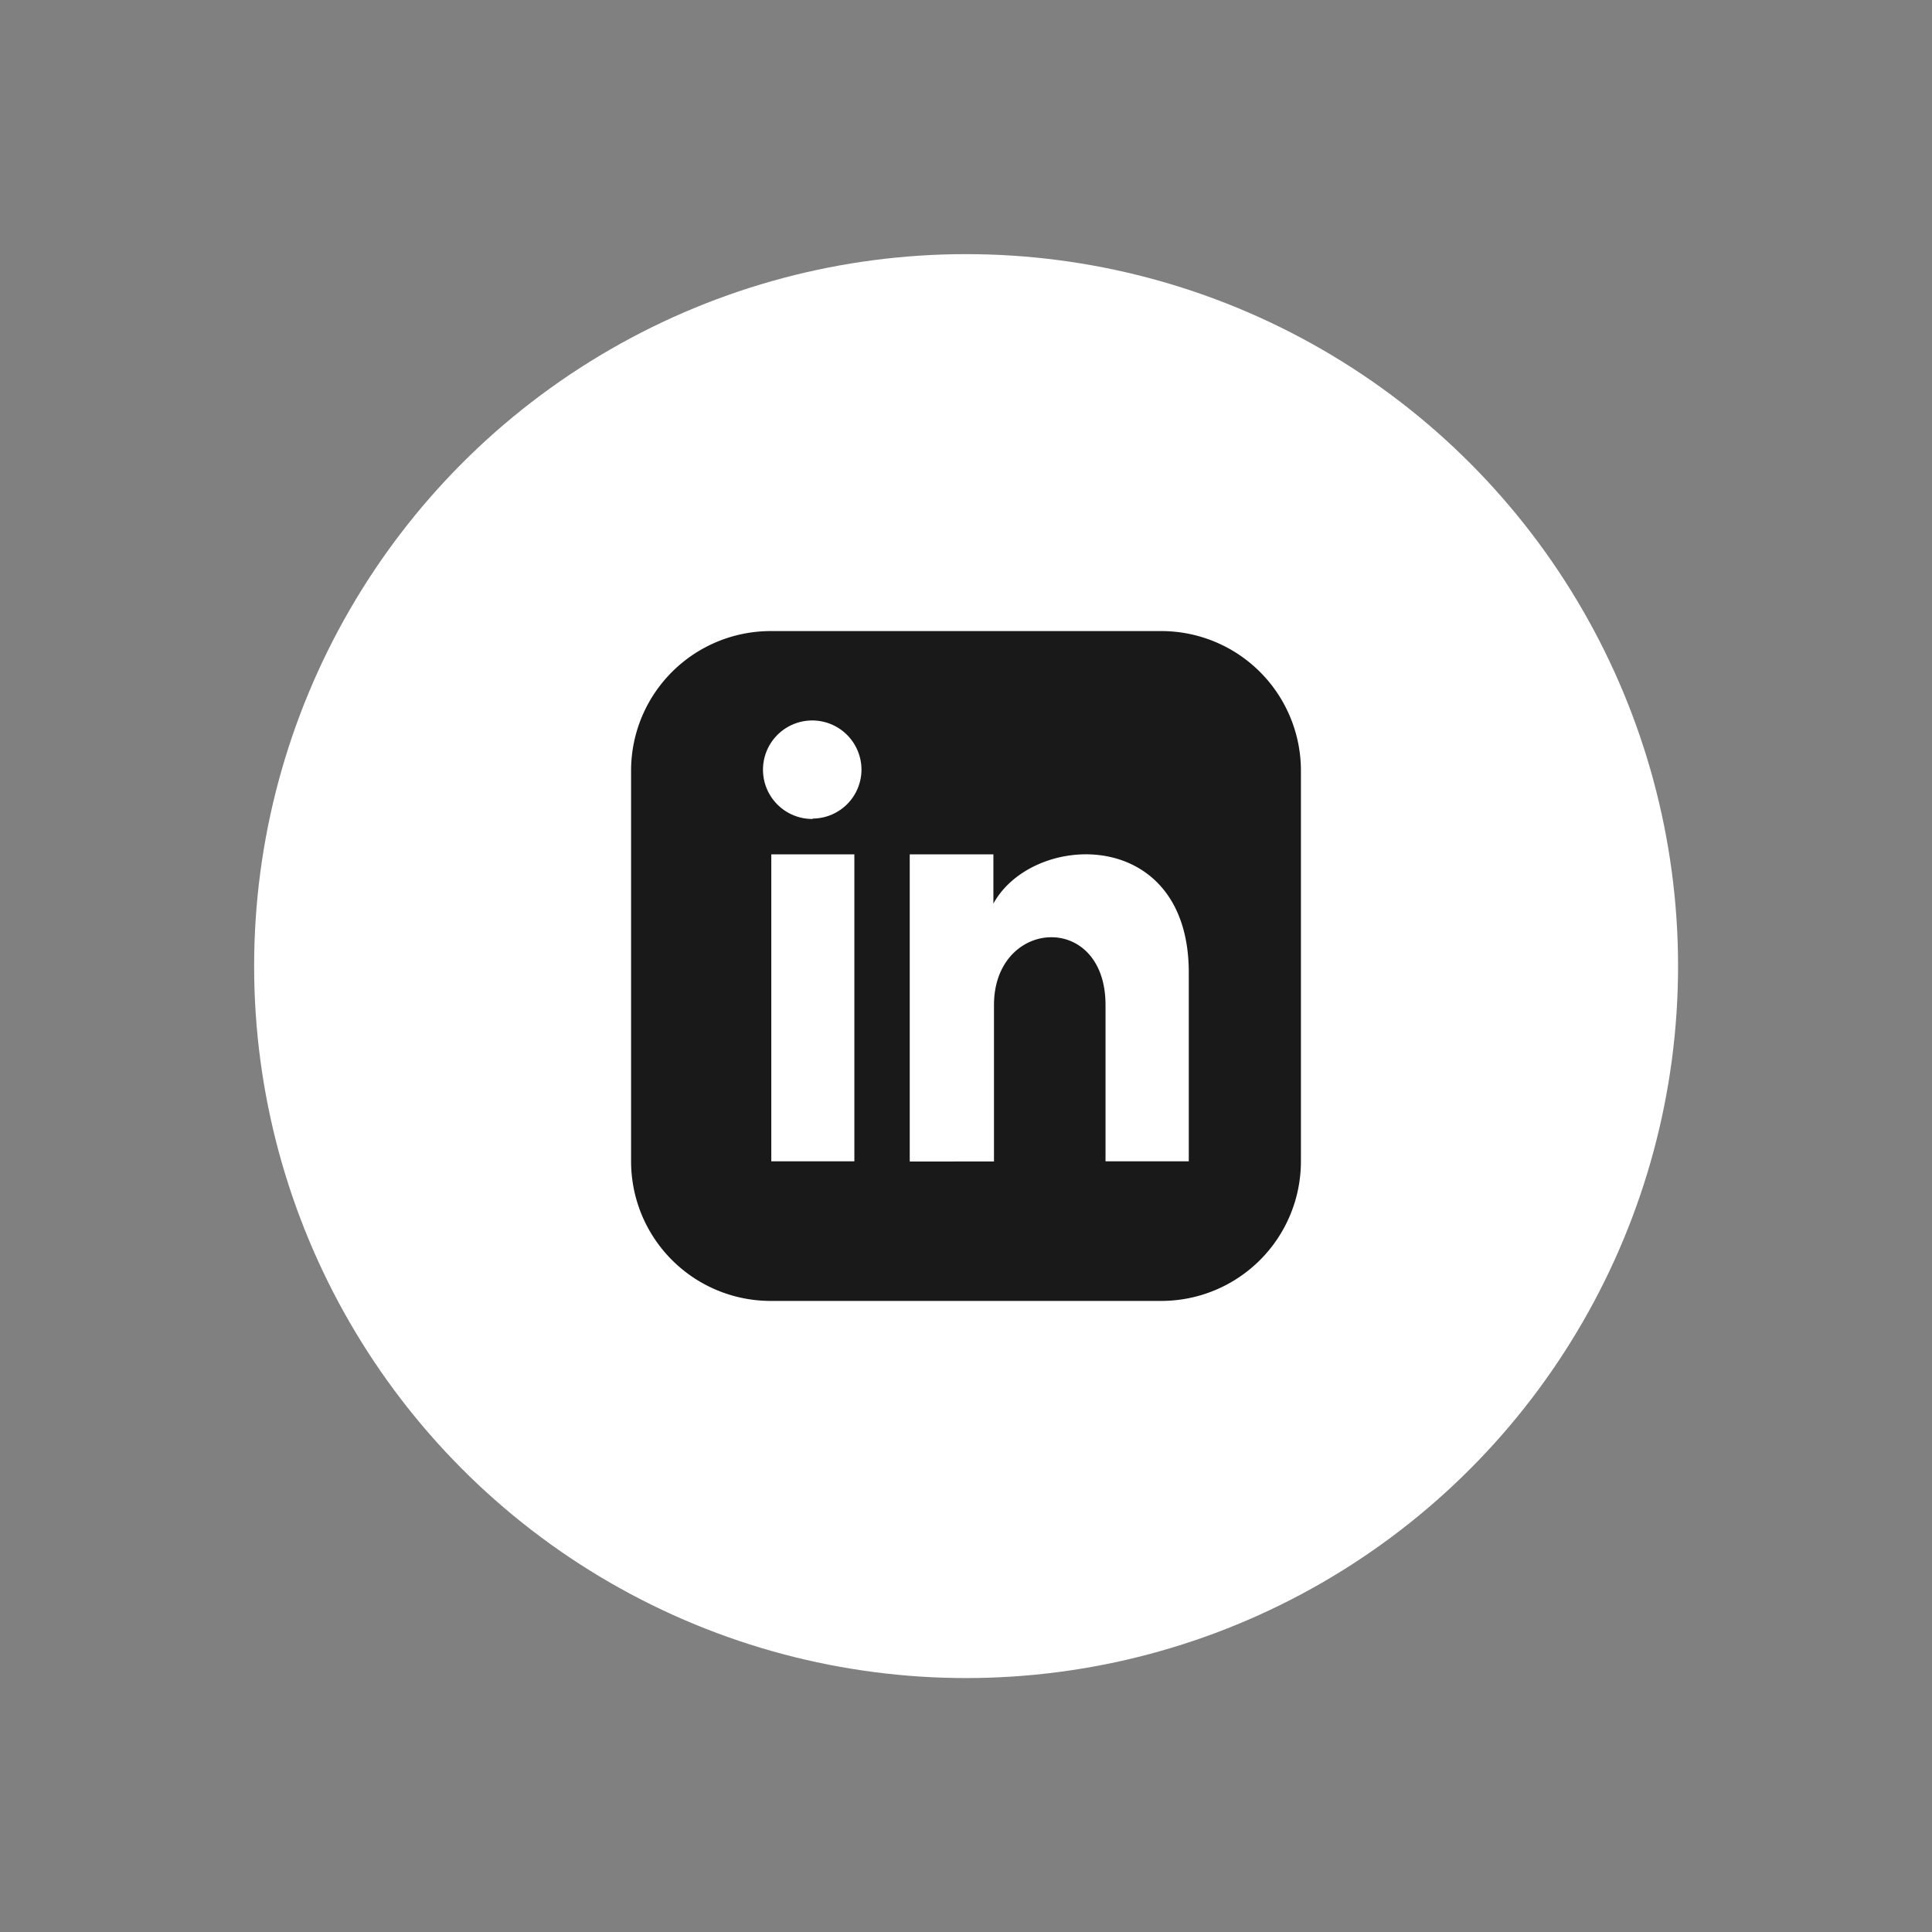<svg id="Layer_1" data-name="Layer 1" xmlns="http://www.w3.org/2000/svg" xmlns:xlink="http://www.w3.org/1999/xlink" width="97.69" height="97.69" viewBox="0 0 97.69 97.69">
  <rect x="0" y="0" width="97.69" height="97.69" fill="#808080" stroke="none"/>
  <defs>
    <clipPath id="clip-path">
      <circle cx="48.85" cy="48.85" r="36" style="fill: none"/>
    </clipPath>
  </defs>
  <title>linkedin-black</title>
  <g style="clip-path: url(#clip-path)">
    <rect x="7.85" y="7.85" width="82" height="82" style="fill: #fff"/>
  </g>
  <path d="M58.72,31.91H39a7.06,7.06,0,0,0-7.09,7V58.72A7.06,7.06,0,0,0,39,65.78H58.72a7.06,7.06,0,0,0,7.06-7.06V39a7.06,7.06,0,0,0-7-7.09H58.72ZM43.2,58.72H39V43.2h4.2V58.72ZM41.09,41.41a2.49,2.49,0,1,1,2.47-2.51h0a2.48,2.48,0,0,1-2.47,2.49h0v0Zm19,17.31H55.9v-7.9c0-4.75-5.64-4.39-5.64,0v7.91H46V43.2h4.23v2.49c2-3.65,9.88-3.92,9.88,3.49v9.54h0Z" style="fill: #191919"/>
</svg>
